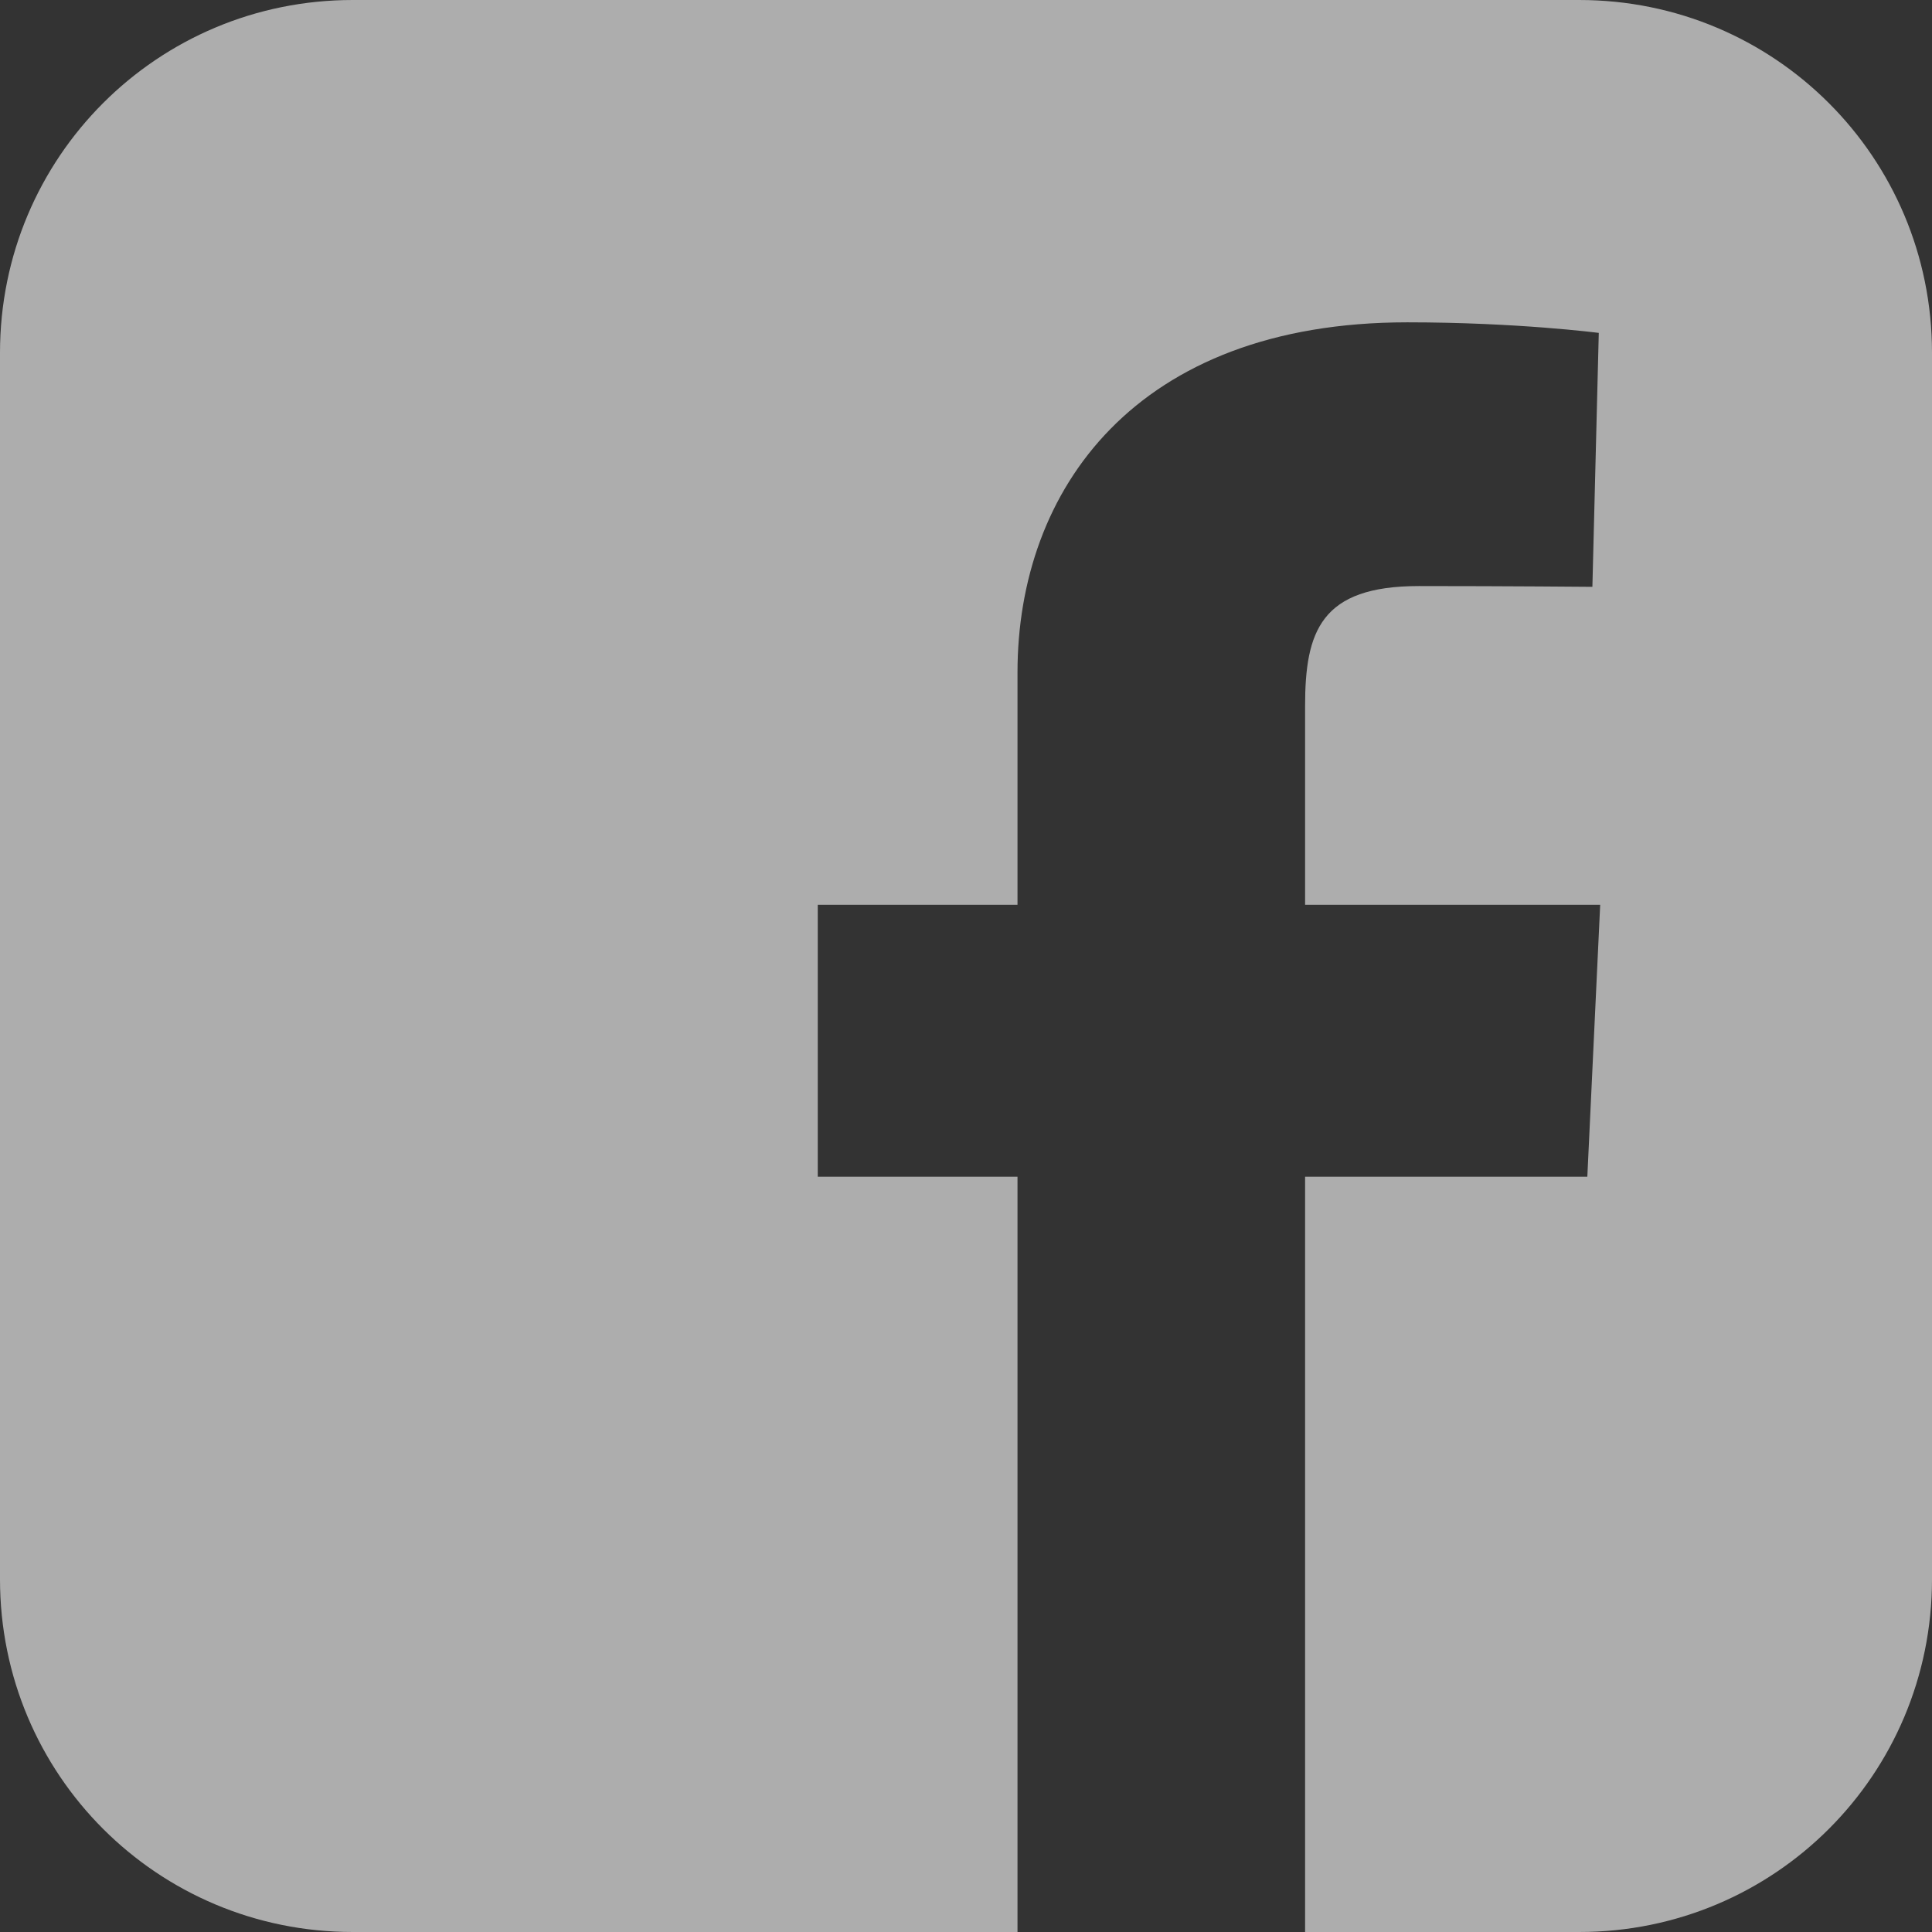 <svg width="55" height="55" viewBox="0 0 55 55" fill="none" xmlns="http://www.w3.org/2000/svg">
<rect x="0" y="0" width="55" height="55" fill="#333333" stroke="none"/>
<path d="M10.043 0C4.479 0 0 4.479 0 10.043V44.957C0 50.52 4.479 55 10.043 55H28.966V33.498H23.28V25.757H28.966V19.143C28.966 13.947 32.325 9.176 40.064 9.176C43.197 9.176 45.514 9.477 45.514 9.477L45.332 16.706C45.332 16.706 42.969 16.684 40.391 16.684C37.6 16.684 37.153 17.97 37.153 20.104V25.757H45.554L45.188 33.498H37.153V55H44.957C50.52 55 55 50.52 55 44.957V10.043C55 4.48 50.52 5.49999e-05 44.957 5.49999e-05H10.043L10.043 0Z" fill="white" fill-opacity="0.6"/>
</svg>
